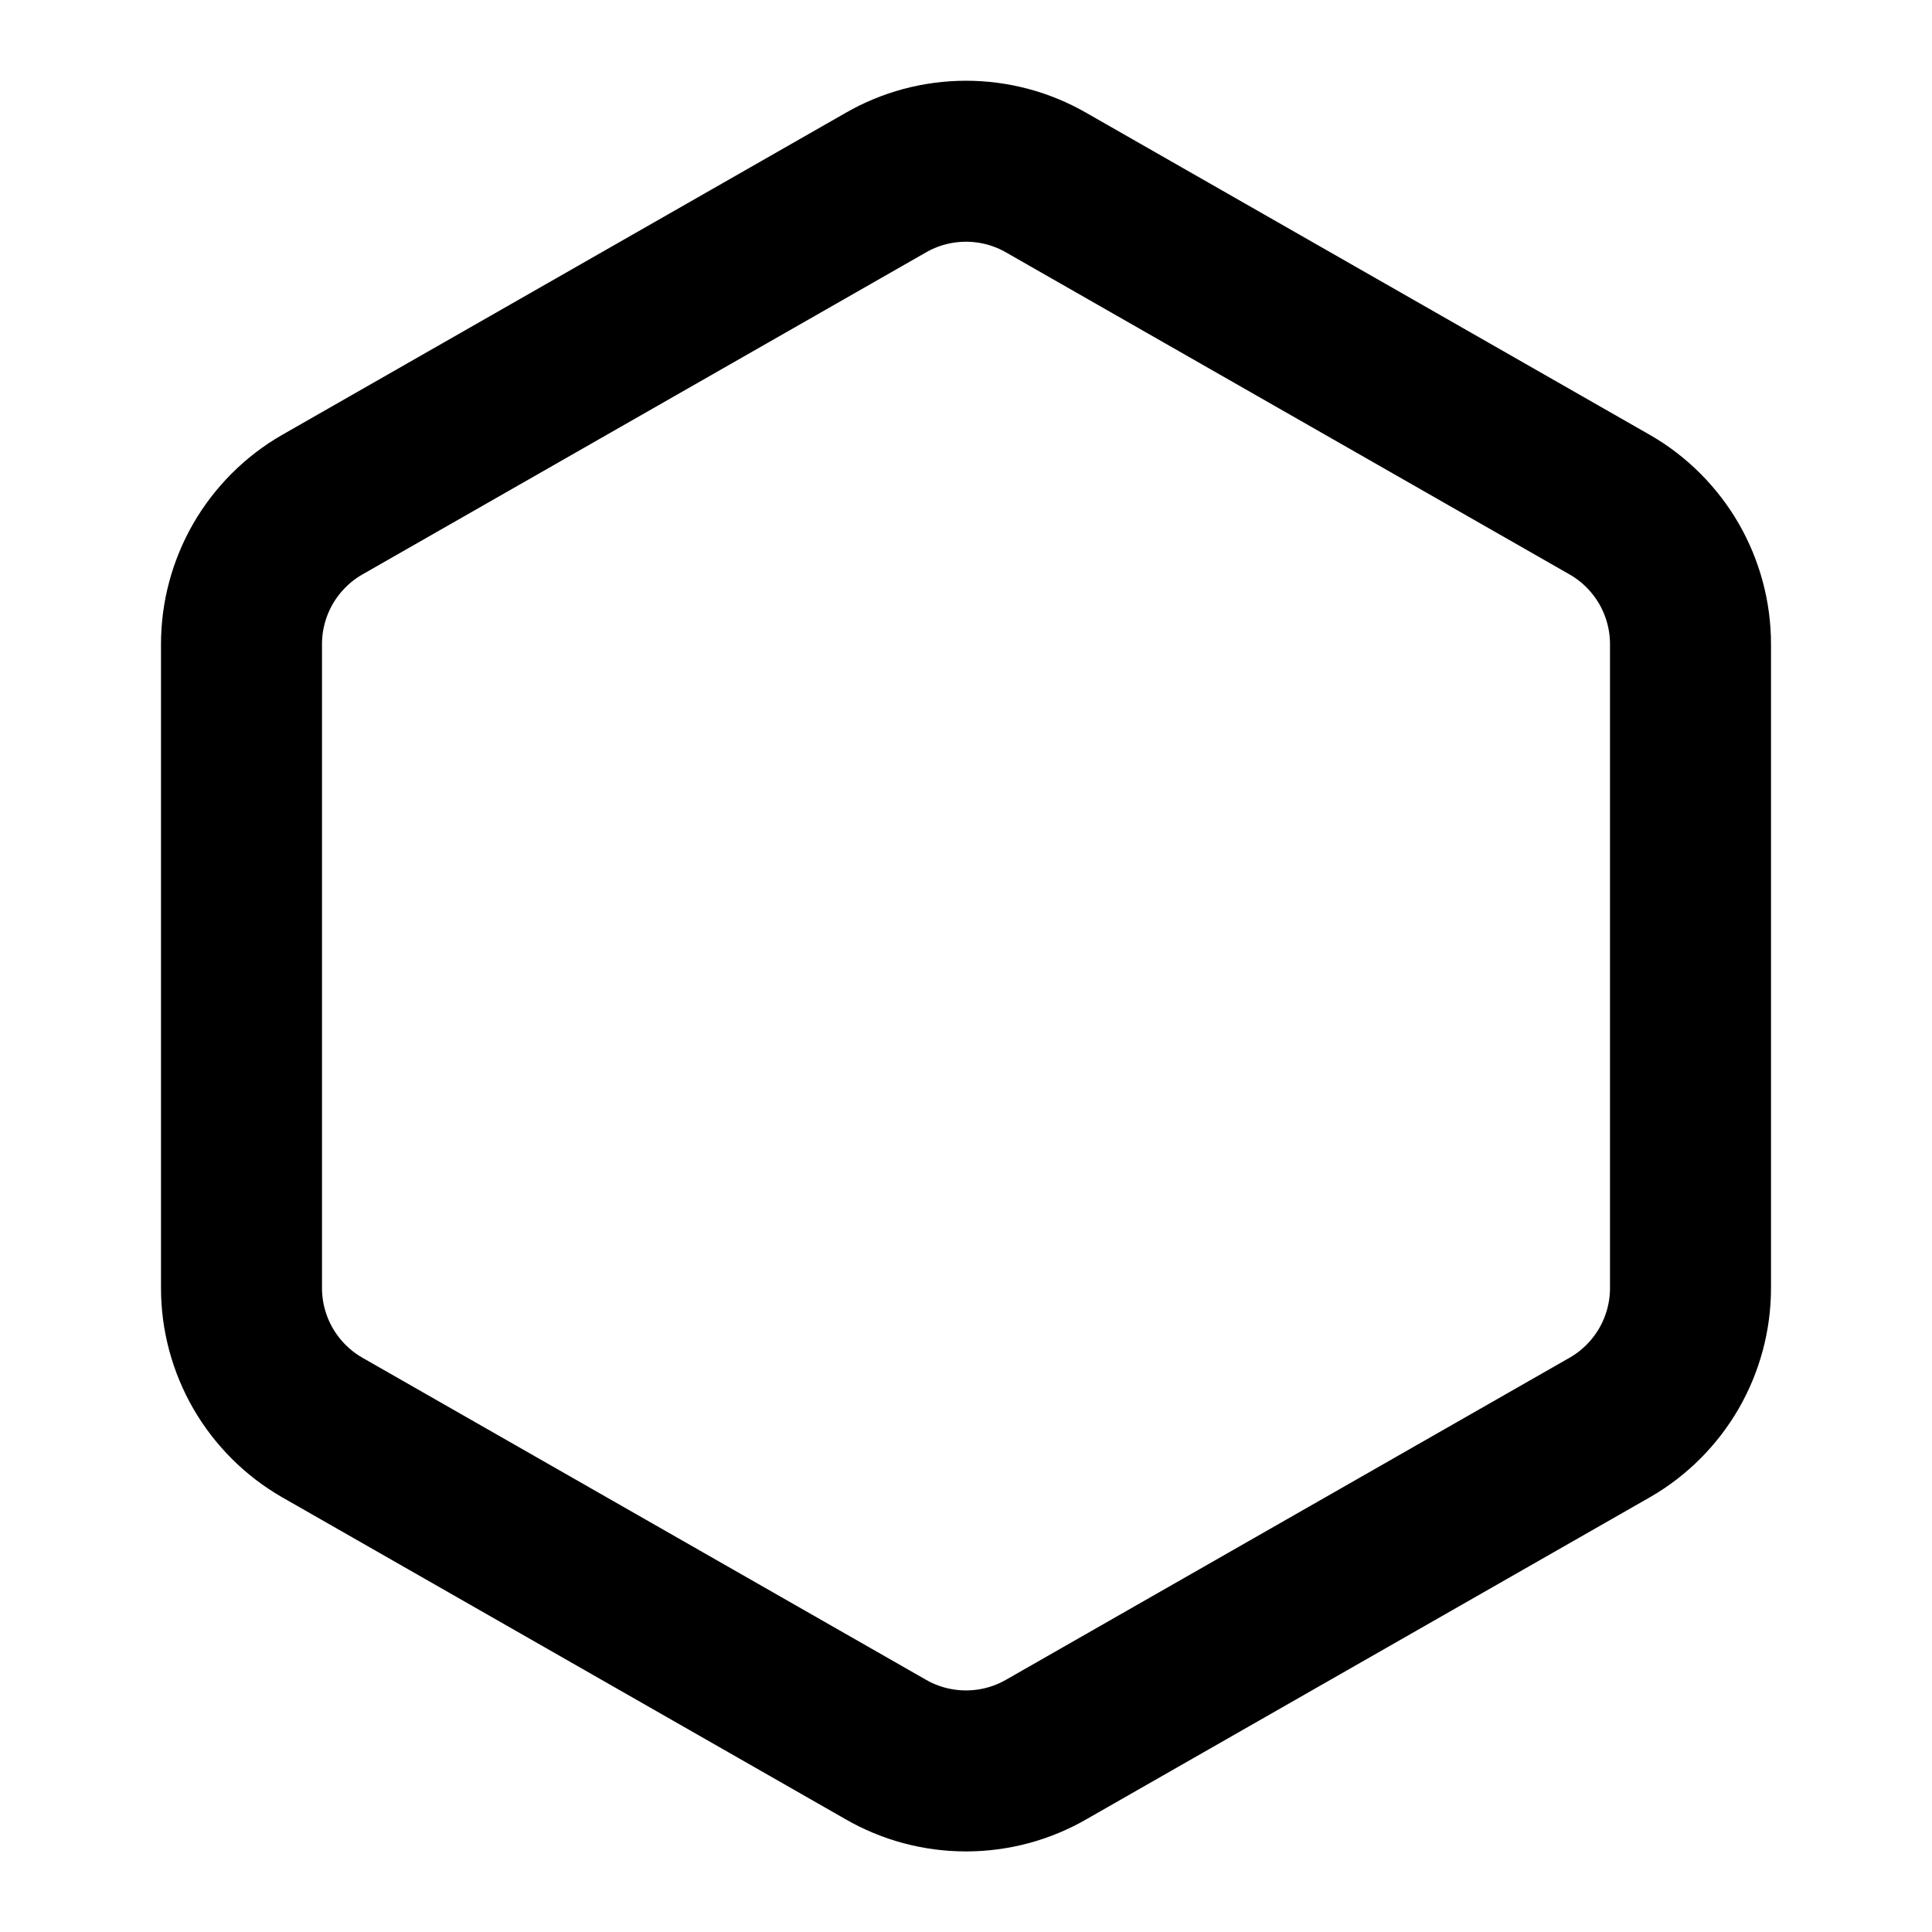 <svg width="24" height="24" viewBox="0 0 24 24" fill="none" xmlns="http://www.w3.org/2000/svg">
<path d="M21 16.001V8.001C21 7.65 20.907 7.306 20.732 7.002C20.556 6.699 20.304 6.446 20 6.271L13 2.271C12.696 2.095 12.351 2.003 12 2.003C11.649 2.003 11.304 2.095 11 2.271L4 6.271C3.696 6.446 3.444 6.699 3.268 7.002C3.093 7.306 3 7.65 3 8.001V16.001C3 16.352 3.093 16.696 3.268 17C3.444 17.303 3.696 17.556 4 17.731L11 21.731C11.304 21.907 11.649 21.999 12 21.999C12.351 21.999 12.696 21.907 13 21.731L20 17.731C20.304 17.556 20.556 17.303 20.732 17C20.907 16.696 21 16.352 21 16.001Z" stroke="currentColor" stroke-width="2" stroke-linecap="round" stroke-linejoin="round"/>
</svg>
